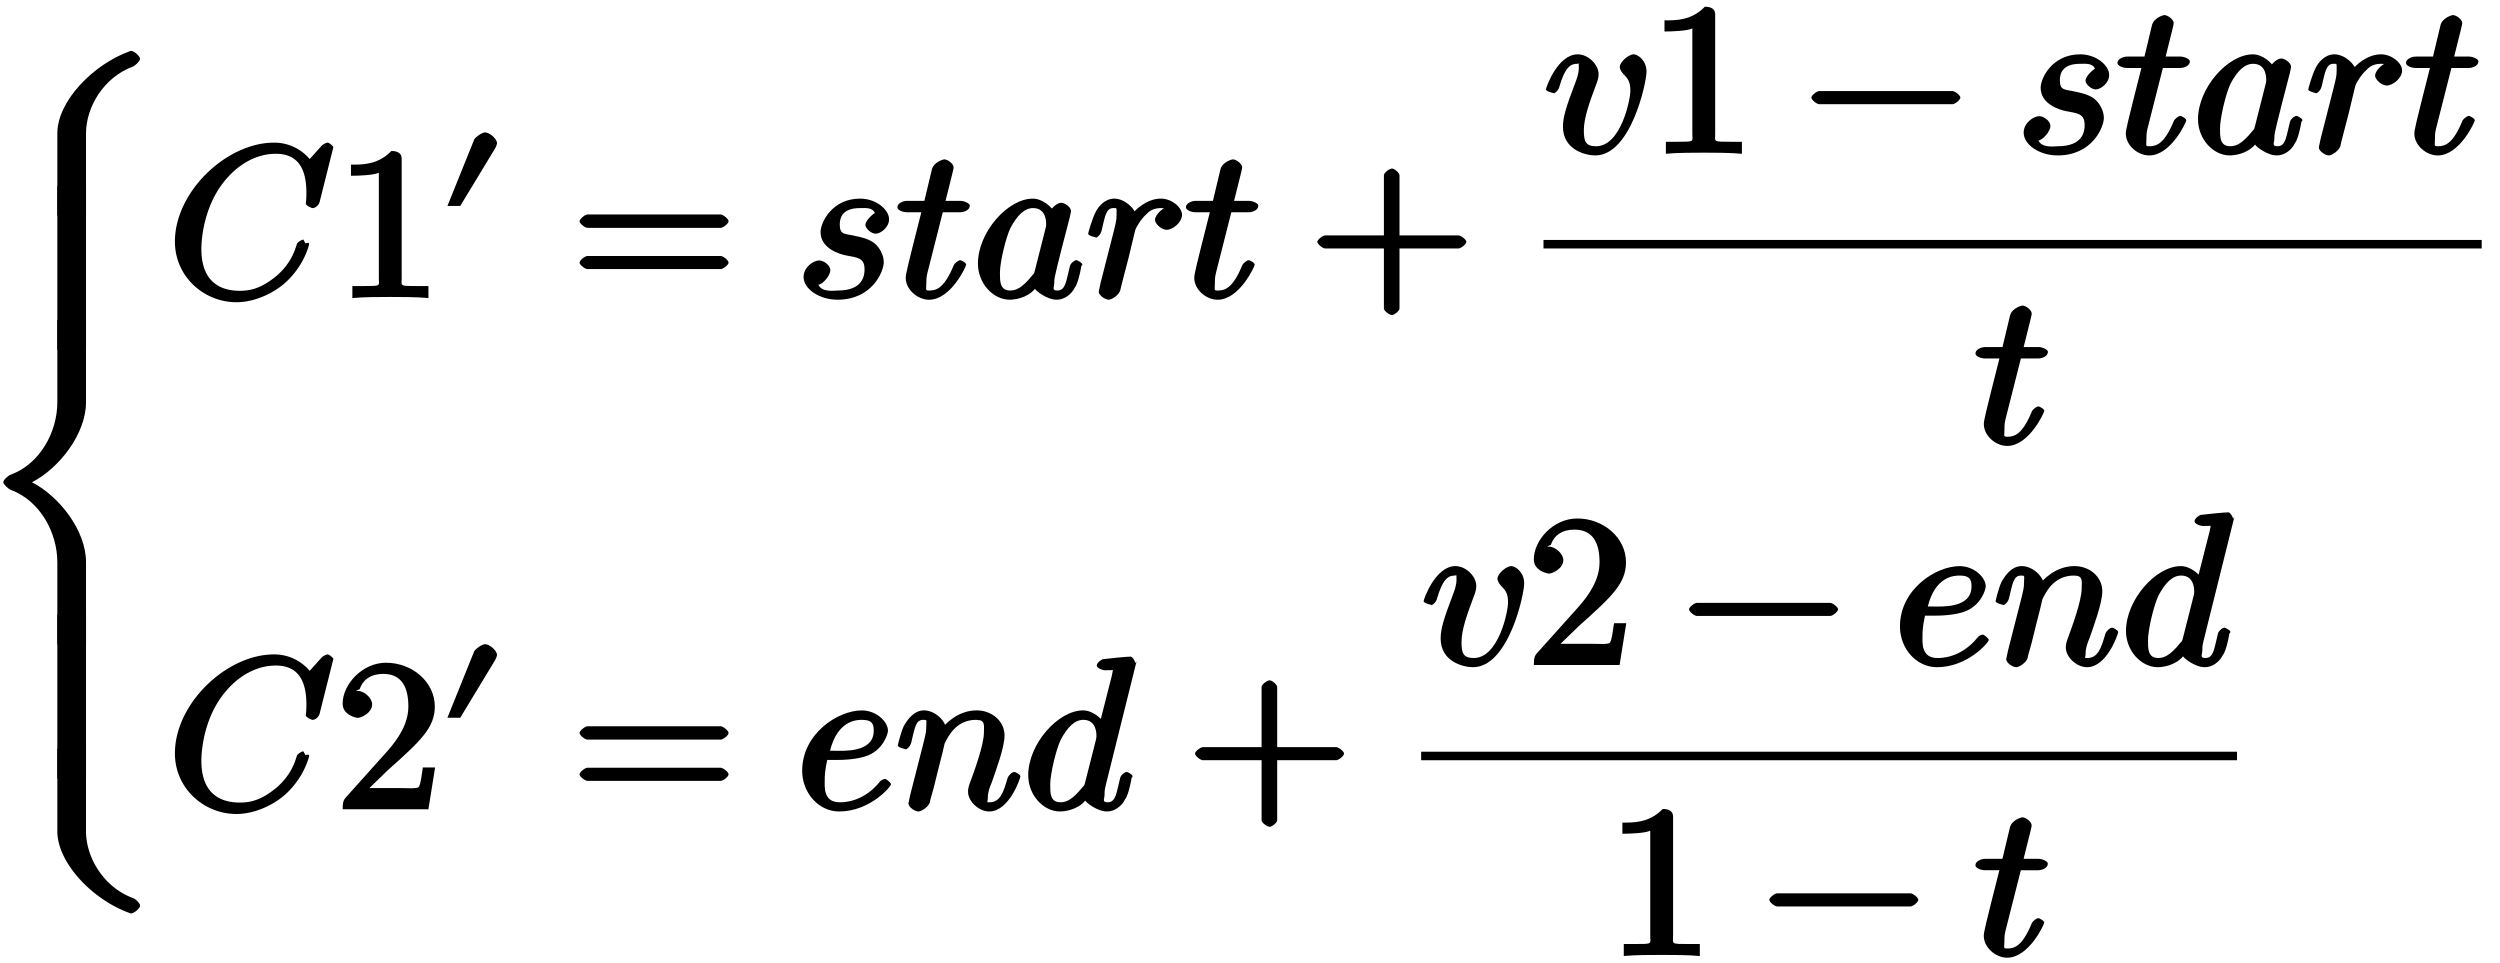 <svg xmlns="http://www.w3.org/2000/svg" xmlns:xlink="http://www.w3.org/1999/xlink" width="187px" height="72" viewBox="0 0 140 54"><defs><symbol overflow="visible" id="a"><path d="M9.219-8.781c0-.172-.344-.453-.5-.453-.047 0-.078.015-.11.03-2.015.735-4.03 2.782-4.03 4.595V0h1.609v-4.61c0-1.468.984-3.14 2.64-3.75.11-.046.39-.296.39-.421zm0 0"/></symbol><symbol overflow="visible" id="b"><path d="M6.188-.125v-9.078h-1.61V0h1.61zm0 0"/></symbol><symbol overflow="visible" id="c"><path d="M6-18.188H4.578v4.61c0 1.64-.953 3.453-2.625 4.062-.11.032-.406.282-.406.422 0 .125.297.375.406.422 1.672.61 2.625 2.422 2.625 4.063V0h1.61v-4.61c0-1.765-1.485-3.687-3.032-4.484 1.547-.797 3.031-2.734 3.031-4.484v-4.61zm0 0"/></symbol><symbol overflow="visible" id="d"><path d="M9.219-.438c0-.14-.281-.39-.39-.421-1.657-.61-2.642-2.282-2.642-3.75v-4.625H4.579v4.625c0 1.796 2.016 3.859 4.031 4.578A.226.226 0 008.72 0c.156 0 .5-.281.5-.438zm0 0"/></symbol><symbol overflow="visible" id="e"><path d="M9.281-8.438c0-.03-.219-.25-.328-.25a.701.701 0 00-.328.172l-.672.75c0 .016-.672-.921-2-.921-2.672 0-5.562 2.765-5.562 5.546C.39-1.17 2.016.266 3.844.266c1.031 0 2.078-.516 2.703-1.063C7.657-1.78 7.922-2.969 7.922-3c0-.125-.203-.031-.203-.031l-.125-.219c-.078 0-.344.156-.36.25-.109.344-.328 1.094-1.156 1.797-.812.672-1.422.828-2.047.828-1.078 0-2.156-.484-2.156-2.344 0-.687.188-2.531 1.39-3.922C4-7.5 4.986-8.062 6.048-8.062c1.219 0 1.719.796 1.719 2.187 0 .469-.032.484-.032.61 0 .109.329.25.375.25.157 0 .36-.157.407-.376zm0 0"/></symbol><symbol overflow="visible" id="f"><path d="M5.203-.125v-.516h-.578c-1.078 0-.922 0-.922-.437v-6.703c0-.282-.187-.438-.578-.438-.766.797-1.672.766-2.266.766v.625c.438 0 1.282-.031 1.563-.172v5.922c0 .437.172.437-.906.437H.937v.672C1.547-.03 2.595-.03 3.079-.03c.469 0 1.516 0 2.125.062zm0 0"/></symbol><symbol overflow="visible" id="h"><path d="M8.828-4.281c0-.125-.312-.375-.437-.375H.906c-.125 0-.437.25-.437.375 0 .14.312.375.437.375h7.485c.125 0 .437-.235.437-.375zm0 2.328c0-.14-.312-.375-.437-.375H.906c-.125 0-.437.234-.437.375 0 .125.312.36.437.36h7.485c.125 0 .437-.235.437-.36zm0 0"/></symbol><symbol overflow="visible" id="i"><path d="M5.219-4.39c0-.532-.719-1.157-1.625-1.157-1.578 0-2.219 1.344-2.219 1.875 0 .938 1.094 1.25 1.438 1.313.624.125 1.03.125 1.03.78 0 .313-.062 1.188-1.5 1.188-.171 0-.89.125-1.093-.328.188.016.672-.469.672-.812 0-.282-.375-.547-.625-.547-.313 0-.875.375-.875.922 0 .672.875 1.281 1.906 1.281 1.938 0 2.594-1.578 2.594-2.11 0-.437-.281-.827-.422-.968-.328-.328-.813-.422-1.328-.531-.438-.094-.719-.047-.719-.594 0-.344.094-.938 1.14-.938.298 0 .704-.046.829.282-.078.015-.531.406-.531.671 0 .172.312.485.578.485.265 0 .75-.344.75-.813zm0 0"/></symbol><symbol overflow="visible" id="j"><path d="M4.14-5.156c0-.125-.312-.266-.53-.266H2.78c.39-1.562.453-1.797.453-1.875 0-.203-.328-.453-.53-.453-.032 0-.579.14-.688.563l-.422 1.765H.64c-.25 0-.563.14-.563.36 0 .156.297.28.531.28h.813C.594-1.515.547-1.311.547-1.093c0 .64.656 1.219 1.312 1.219 1.22 0 2.079-1.875 2.079-1.969 0-.11-.282-.25-.329-.25-.109 0-.328.172-.375.297C2.72-.547 2.281-.39 1.875-.39c-.25 0-.172-.03-.172-.421 0-.282.016-.375.063-.579l.859-3.39h.953c.25 0 .563-.125.563-.375zm0 0"/></symbol><symbol overflow="visible" id="k"><path d="M6.14-1.844c0-.11-.296-.25-.327-.25-.125 0-.344.188-.375.344-.204.781-.22 1.36-.704 1.36-.328 0-.171-.188-.171-.422 0-.266.03-.36.156-.891l.265-1.063.438-1.687c.078-.328.078-.36.078-.406 0-.204-.344-.454-.547-.454-.281 0-.656.407-.703.657h.406c-.218-.438-.765-.89-1.297-.89-1.406 0-3.078 1.89-3.078 3.64 0 1.125.86 2.031 1.781 2.031.25 0 .97-.078 1.422-.61.032.094.657.61 1.22.61.421 0 .827-.297 1.015-.688l.062-.093c.203-.438.297-1.094.297-1.094zm-2.03-2.25c0 .063-.016.14-.032.203l-.594 2.344c-.062.203 0 .14-.187.344-.531.656-.875.812-1.203.812-.594 0-.578-.53-.578-1 0-.593.328-1.968.593-2.515.375-.703.782-1.11 1.266-1.11.766 0 .734.844.734.922zm0 0"/></symbol><symbol overflow="visible" id="l"><path d="M5.406-4.64c0-.423-.578-.907-1.187-.907-.782 0-1.453.625-1.672.953l.328.094c-.094-.531-.719-1.047-1.266-1.047-.562 0-.921.5-1.03.719C.358-4.422.14-3.61.14-3.578c0 .125.484.219.484.219l-.14.03c.124 0 .328-.14.406-.405.203-.844.25-1.282.671-1.282.204 0 .172-.046.172.407 0 .265-.03.39-.187 1.015L.844-.844c-.031.188-.11.469-.11.516 0 .219.375.453.563.453.14 0 .547-.219.656-.547-.062.14.406-1.594.453-1.797l.375-1.562c.047-.156.328-.625.61-.875.093-.094.312-.36.828-.36.312 0 .64.11.64.11l-.14-.235c-.36.063-.828.485-.828.797 0 .188.343.547.656.547.328 0 .86-.406.86-.844zm0 0"/></symbol><symbol overflow="visible" id="m"><path d="M8.828-3.125c0-.125-.312-.36-.437-.36H5.078v-3.374c0-.141-.297-.375-.422-.375-.14 0-.453.234-.453.375v3.375H.906c-.125 0-.437.234-.437.359 0 .14.312.375.437.375h3.297V.625c0 .125.313.36.453.36.125 0 .422-.235.422-.36V-2.75h3.313c.125 0 .437-.234.437-.375zm0 0"/></symbol><symbol overflow="visible" id="n"><path d="M5.781-4.578c0-.64-.5-.969-.718-.969-.297 0-.782.438-.782.703 0 .157.125.328.25.453.25.25.344.454.344.891 0 .5-.531 3.11-1.922 3.11-.61 0-.687-.297-.687-.907 0-.672.312-1.547.687-2.547.078-.203.14-.36.14-.594 0-.53-.577-1.109-1.171-1.109C.797-5.547.14-3.687.14-3.578c0 .125.484.219.484.219l-.14.03c.124 0 .328-.155.39-.343.344-1.203.672-1.344 1.016-1.344.093 0 .093-.14.093.25 0 .297-.125.625-.203.829C1.25-2.548 1.094-2 1.094-1.485 1.094-.188 2.359.125 2.906.125c2 0 2.875-4.078 2.875-4.703zm0 0"/></symbol><symbol overflow="visible" id="o"><path d="M8.828-3.125c0-.125-.312-.36-.437-.36H.906c-.125 0-.437.235-.437.36 0 .14.312.375.437.375h7.485c.125 0 .437-.234.437-.375zm0 0"/></symbol><symbol overflow="visible" id="p"><path d="M5.36-2.344h-.47c-.077.485-.109.922-.234 1.094-.078.11-.718.063-.984.063H1.89l1.03-1c1.86-1.657 2.642-2.391 2.642-3.579 0-1.375-1.266-2.453-2.735-2.453C1.484-8.219.391-7 .391-5.922c0 .656.796.797.843.797.204 0 .813-.281.813-.766 0-.312-.406-.75-.828-.75-.094 0-.125 0 .125-.093.187-.547.64-.86 1.328-.86 1.094 0 1.406.844 1.406 1.828 0 .954-.547 1.797-1.203 2.532L.578-.672C.453-.532.391-.422.391 0h4.812l.375-2.344zm0 0"/></symbol><symbol overflow="visible" id="q"><path d="M5.328-1.406c0-.078-.266-.297-.328-.297-.063 0-.234.062-.297.156C3.75-.359 2.593-.39 2.453-.39c-.937 0-.844-.875-.844-1.265 0-.14 0-.5.141-1.11h.484c.344 0 1.235-.015 1.829-.265.843-.36 1.093-1.203 1.093-1.375 0-.516-.656-1.14-1.468-1.14-1.329 0-3.344 1.296-3.344 3.39C.344-.937 1.25.125 2.422.125c1.719 0 2.906-1.39 2.906-1.531zm-.969-3c0 1.25-1.703 1.125-2.203 1.125h-.25c.422-1.688 1.469-1.735 1.782-1.735.562 0 .671.204.671.61zm0 0"/></symbol><symbol overflow="visible" id="r"><path d="M7.016-1.844c0-.11-.297-.25-.329-.25-.125 0-.328.172-.39.344-.234.813-.422 1.36-1.016 1.36-.203 0-.093.015-.093-.266 0-.297.109-.594.218-.844.219-.64.719-1.953.719-2.64 0-.798-.703-1.407-1.563-1.407-1.078 0-1.796.797-2 1.078l.329.094c-.063-.672-.735-1.172-1.282-1.172-.562 0-.921.5-1.14.89C.313-4.327.14-3.624.14-3.577c0 .125.484.219.484.219l-.14.03c.124 0 .328-.14.406-.405.203-.844.25-1.282.671-1.282.25 0 .172.016.172.407 0 .265-.03.39-.187 1.015L.844-.844c-.031.188-.11.469-.11.516 0 .219.375.453.563.453.14 0 .547-.219.656-.547-.078.156.125-.5.203-.797l.266-1.078c.062-.265.14-.531.203-.797l.14-.594c.188-.374.626-1.328 1.766-1.328.532 0 .438.313.438.704 0 .734-.578 2.265-.766 2.78-.11.282-.125.423-.125.548 0 .562.625 1.109 1.188 1.109 1.125 0 1.75-1.875 1.75-1.969zm0 0"/></symbol><symbol overflow="visible" id="s"><path d="M6.297-8.203s-.125-.36-.281-.36c-.188 0-1.313.11-1.516.141-.094 0-.375.203-.375.36 0 .14.313.265.484.265.579 0 .407-.047.407.078l-.047.235-.719 2.828h.406c-.218-.438-.765-.89-1.297-.89-1.406 0-3.078 1.89-3.078 3.64 0 1.125.86 2.031 1.781 2.031.25 0 .97-.078 1.422-.61.032.094.657.61 1.22.61.421 0 .827-.297 1.015-.688l.062-.093c.203-.438.297-1.094.297-1.094l.063-.094c0-.11-.297-.25-.329-.25-.125 0-.343.188-.375.344-.203.781-.218 1.36-.703 1.36-.328 0-.171-.188-.171-.422 0-.282.03-.375.078-.579l1.718-6.906zm-2.188 4.11c0 .062-.015.14-.03.202l-.595 2.344c-.062.203 0 .14-.187.344-.531.656-.875.812-1.203.812-.594 0-.578-.53-.578-1 0-.593.328-1.968.593-2.515.375-.703.782-1.11 1.266-1.11.766 0 .734.844.734.922zm0 0"/></symbol><symbol overflow="visible" id="g"><path d="M3.063-4.313c0-.25-.422-.609-.672-.609-.172 0-.563.281-.61.406l-1.5 3.72H1L2.922-3.97c.047-.062.14-.265.14-.344zm0 0"/></symbol></defs><use xlink:href="#a" x="-1.487" y="12.09"/><use xlink:href="#b" x="-1.487" y="19.624"/><use xlink:href="#c" x="-1.487" y="36.149"/><use xlink:href="#b" x="-1.487" y="43.684"/><use xlink:href="#d" x="-1.487" y="51.242"/><use xlink:href="#e" x="9.297" y="16.689"/><use xlink:href="#f" x="18.706" y="16.689"/><use xlink:href="#g" x="24.695" y="12.349"/><use xlink:href="#h" x="31.92" y="16.689"/><use xlink:href="#i" x="44.533" y="16.689"/><use xlink:href="#j" x="50.14" y="16.689"/><use xlink:href="#k" x="54.456" y="16.689"/><use xlink:href="#l" x="60.78" y="16.689"/><use xlink:href="#j" x="66.327" y="16.689"/><use xlink:href="#m" x="73.309" y="16.689"/><use xlink:href="#n" x="86.463" y="8.595"/><use xlink:href="#f" x="92.393" y="8.595"/><use xlink:href="#o" x="101.024" y="8.595"/><use xlink:href="#i" x="112.98" y="8.595"/><use xlink:href="#j" x="118.587" y="8.595"/><use xlink:href="#k" x="122.902" y="8.595"/><use xlink:href="#l" x="129.227" y="8.595"/><use xlink:href="#j" x="134.774" y="8.595"/><path d="M86.465 13.7h52.633" fill="none" stroke-width=".478" stroke="#000" stroke-miterlimit="10"/><use xlink:href="#j" x="110.622" y="24.891"/><use xlink:href="#e" x="9.297" y="45.399"/><use xlink:href="#p" x="18.706" y="45.399"/><use xlink:href="#g" x="24.695" y="41.059"/><use xlink:href="#h" x="31.92" y="45.399"/><use xlink:href="#q" x="44.533" y="45.399"/><use xlink:href="#r" x="50.104" y="45.399"/><use xlink:href="#s" x="57.277" y="45.399"/><use xlink:href="#m" x="66.447" y="45.399"/><g><use xlink:href="#n" x="79.601" y="37.305"/></g><g><use xlink:href="#p" x="85.531" y="37.305"/></g><g><use xlink:href="#o" x="94.162" y="37.305"/></g><g><use xlink:href="#q" x="106.118" y="37.305"/><use xlink:href="#r" x="111.689" y="37.305"/><use xlink:href="#s" x="118.862" y="37.305"/></g><path d="M79.602 42.41h45.77" fill="none" stroke-width=".478" stroke="#000" stroke-miterlimit="10"/><g><use xlink:href="#f" x="90.032" y="53.601"/></g><g><use xlink:href="#o" x="98.664" y="53.601"/></g><g><use xlink:href="#j" x="110.619" y="53.601"/></g></svg>
